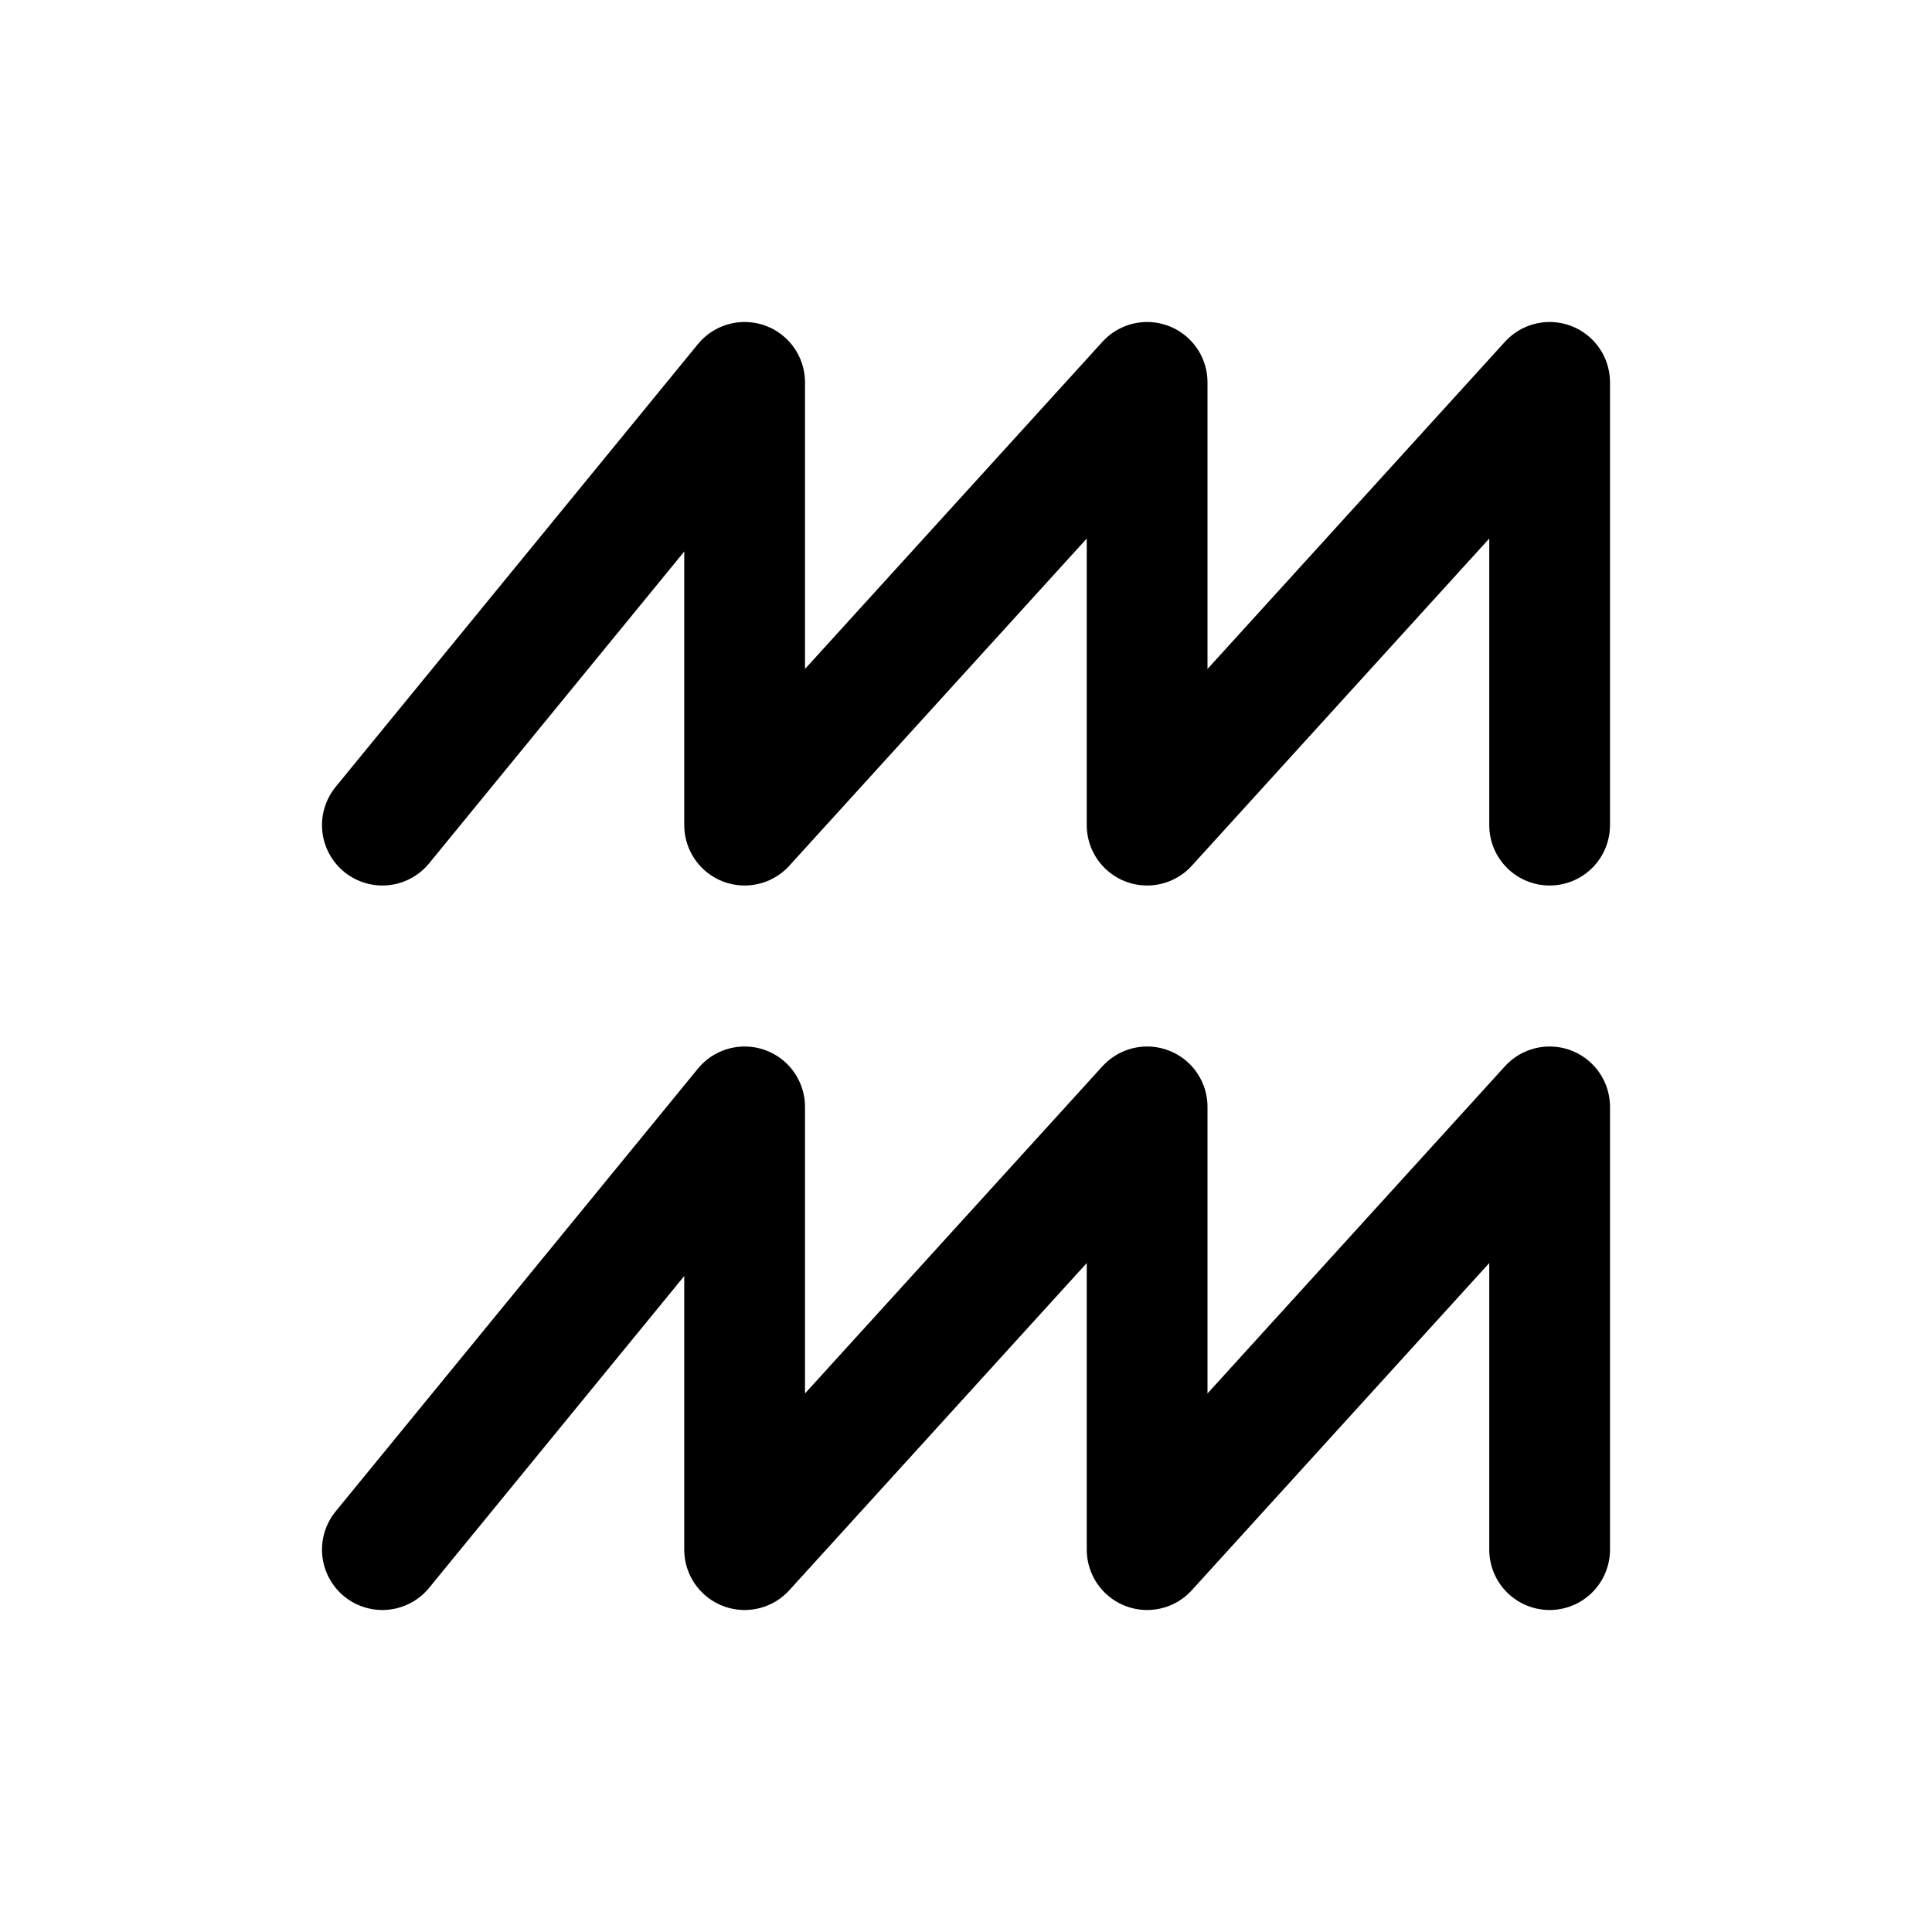 <svg width="24" height="24" viewBox="0 0 24 24" fill="none" xmlns="http://www.w3.org/2000/svg">
<path d="M4.75 10.25L9.25 4.75V10.25L14.25 4.75V10.25L19.25 4.75V10.25" stroke="currentColor" stroke-width="1.5" stroke-linecap="round" stroke-linejoin="round"/>
<path d="M4.75 19.25L9.25 13.75V19.25L14.25 13.75V19.25L19.25 13.75V19.25" stroke="currentColor" stroke-width="1.5" stroke-linecap="round" stroke-linejoin="round"/>
</svg>

